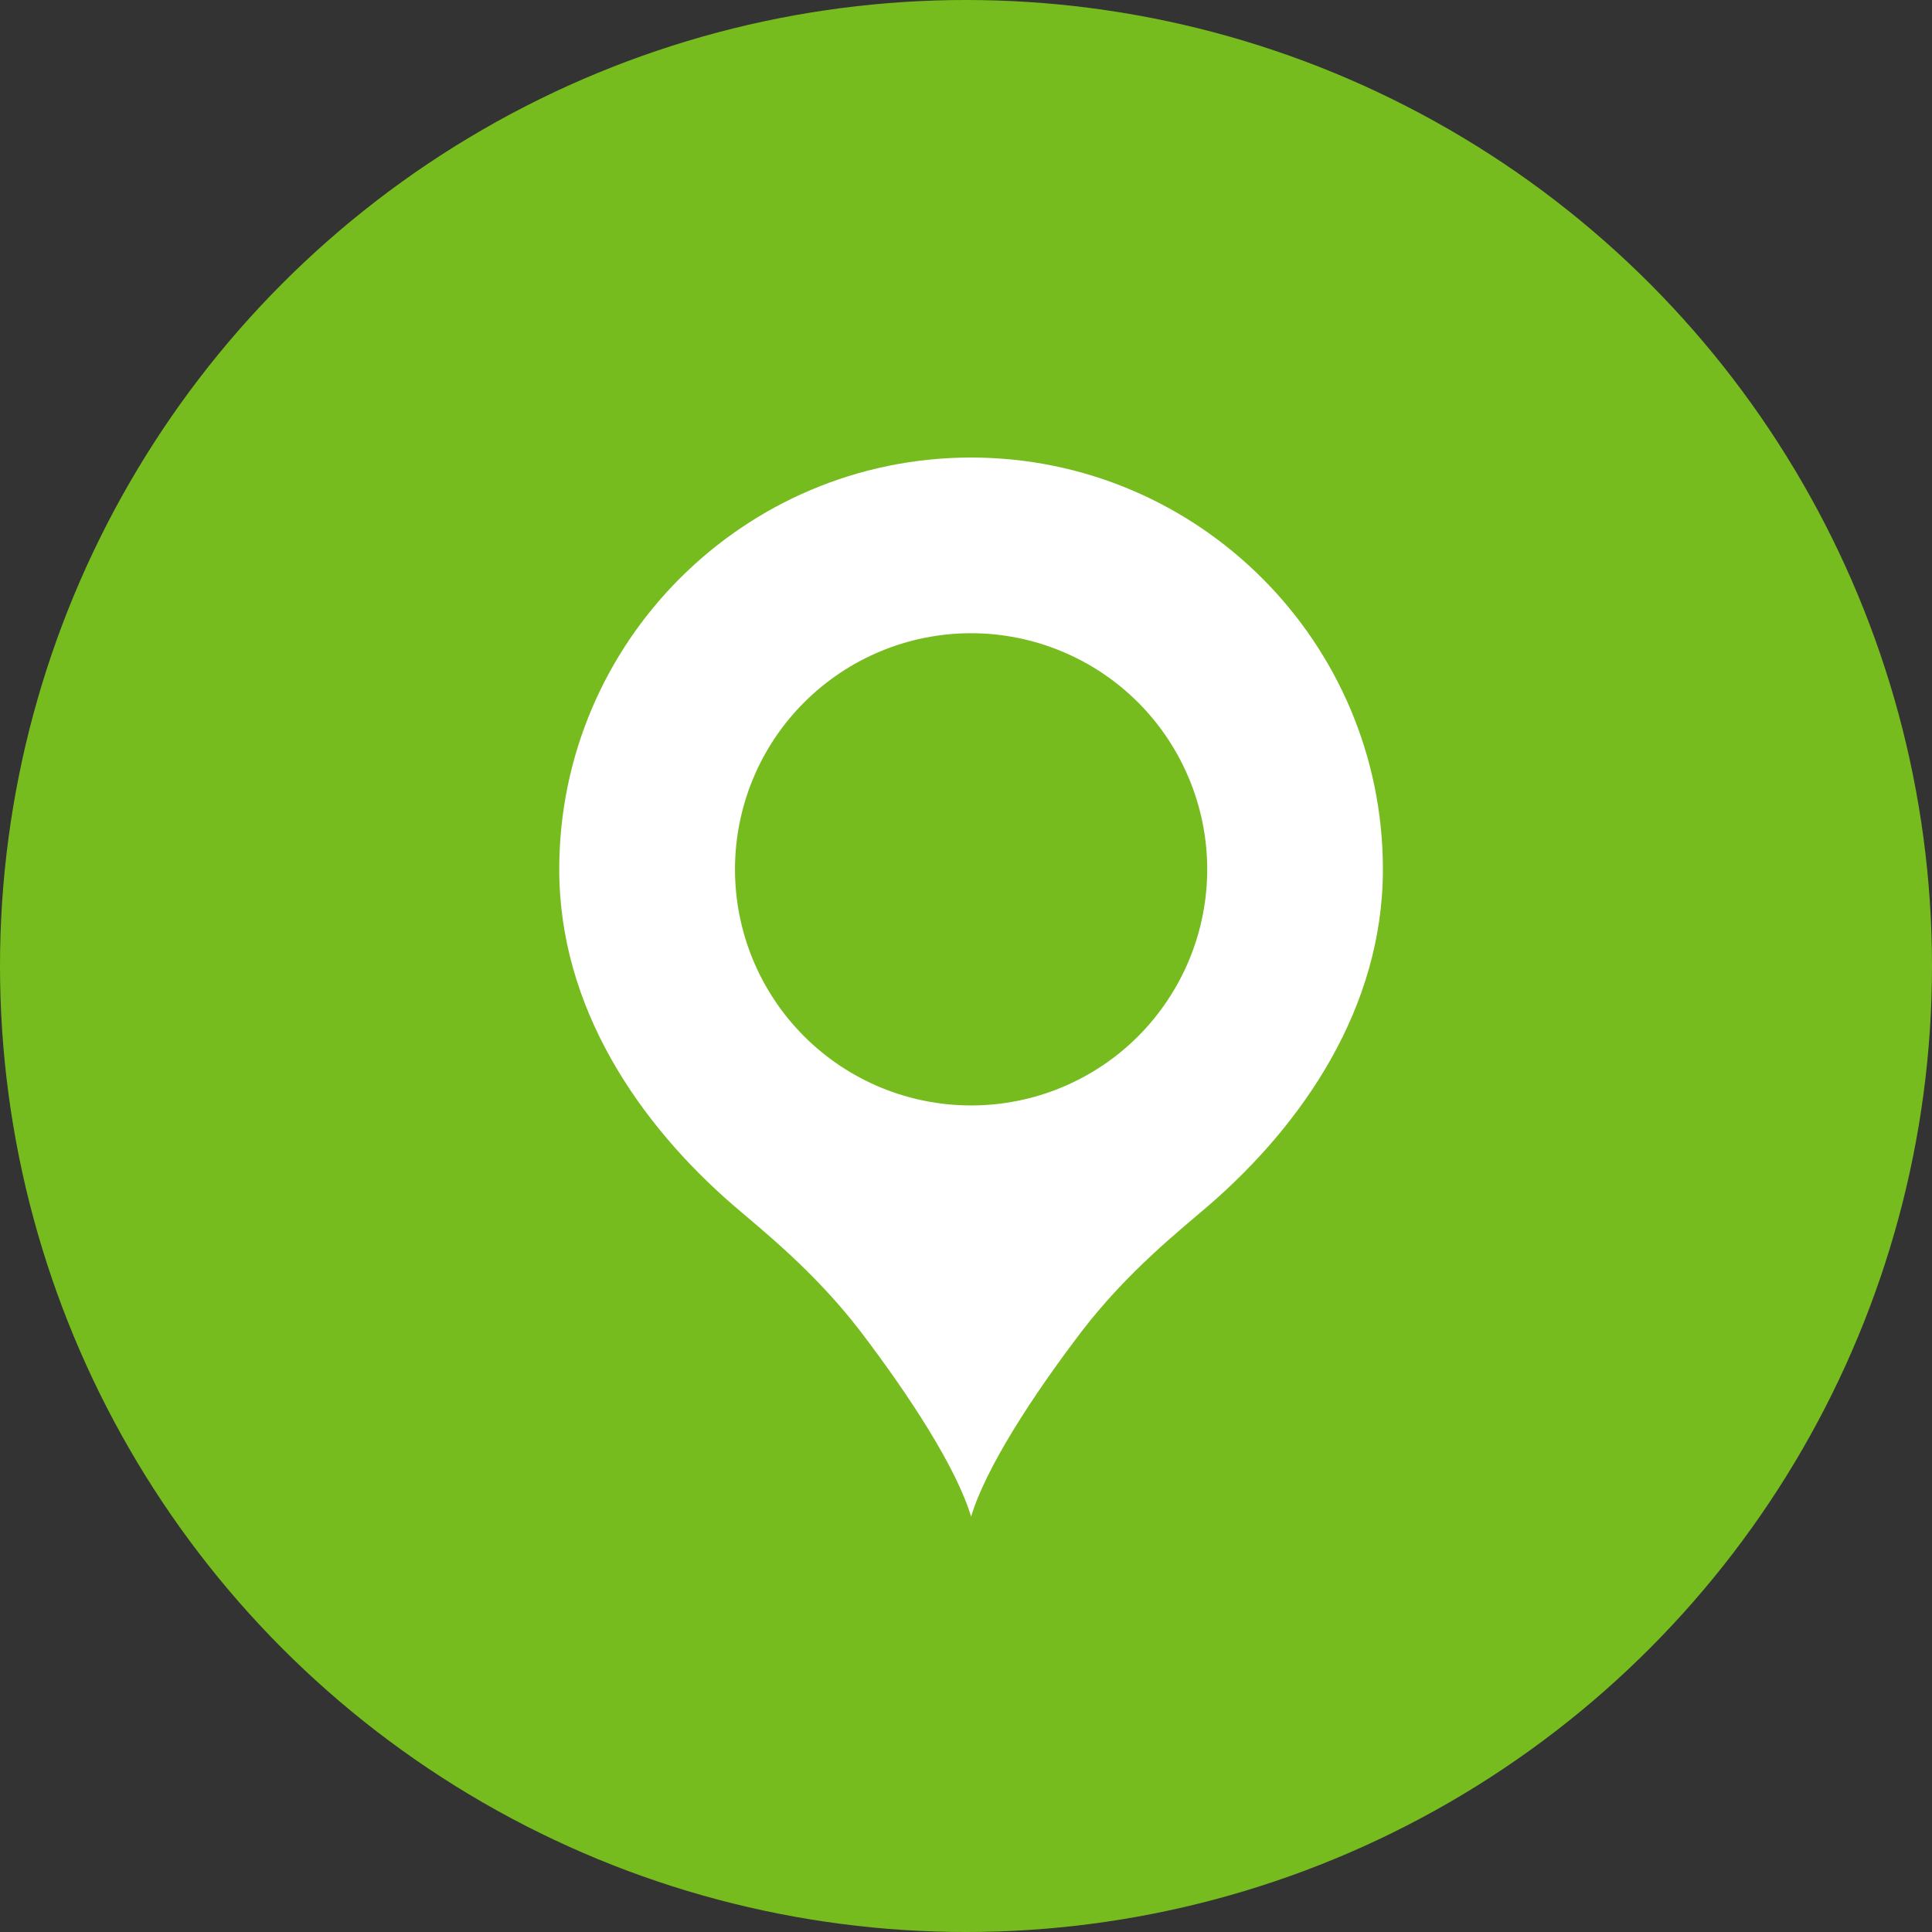 <svg width="28" height="28" viewBox="0 0 28 28" fill="none" xmlns="http://www.w3.org/2000/svg">
<rect x="0" y="0" width="28" height="28" fill="#333333" stroke="none"/>
<circle cx="14" cy="14" r="14" fill="#77BC1F"/>
<path d="M14.074 6.631C10.781 6.631 8.105 9.307 8.105 12.599C8.105 14.609 9.269 16.29 10.622 17.463C11.05 17.832 11.796 18.419 12.462 19.284C13.198 20.249 13.865 21.283 14.074 21.98C14.283 21.283 14.949 20.249 15.685 19.284C16.352 18.419 17.098 17.832 17.526 17.463C18.878 16.29 20.042 14.609 20.042 12.599C20.042 9.307 17.366 6.631 14.074 6.631ZM14.074 9.177C14.523 9.177 14.968 9.266 15.383 9.438C15.799 9.61 16.176 9.862 16.494 10.18C16.811 10.497 17.063 10.875 17.235 11.29C17.407 11.705 17.496 12.15 17.496 12.599C17.496 13.049 17.407 13.494 17.235 13.909C17.063 14.324 16.811 14.701 16.494 15.019C16.176 15.337 15.799 15.589 15.383 15.761C14.968 15.933 14.523 16.021 14.074 16.021C13.166 16.021 12.296 15.661 11.654 15.019C11.012 14.377 10.652 13.507 10.652 12.599C10.652 11.692 11.012 10.821 11.654 10.18C12.296 9.538 13.166 9.177 14.074 9.177Z" fill="white"/>
</svg>
